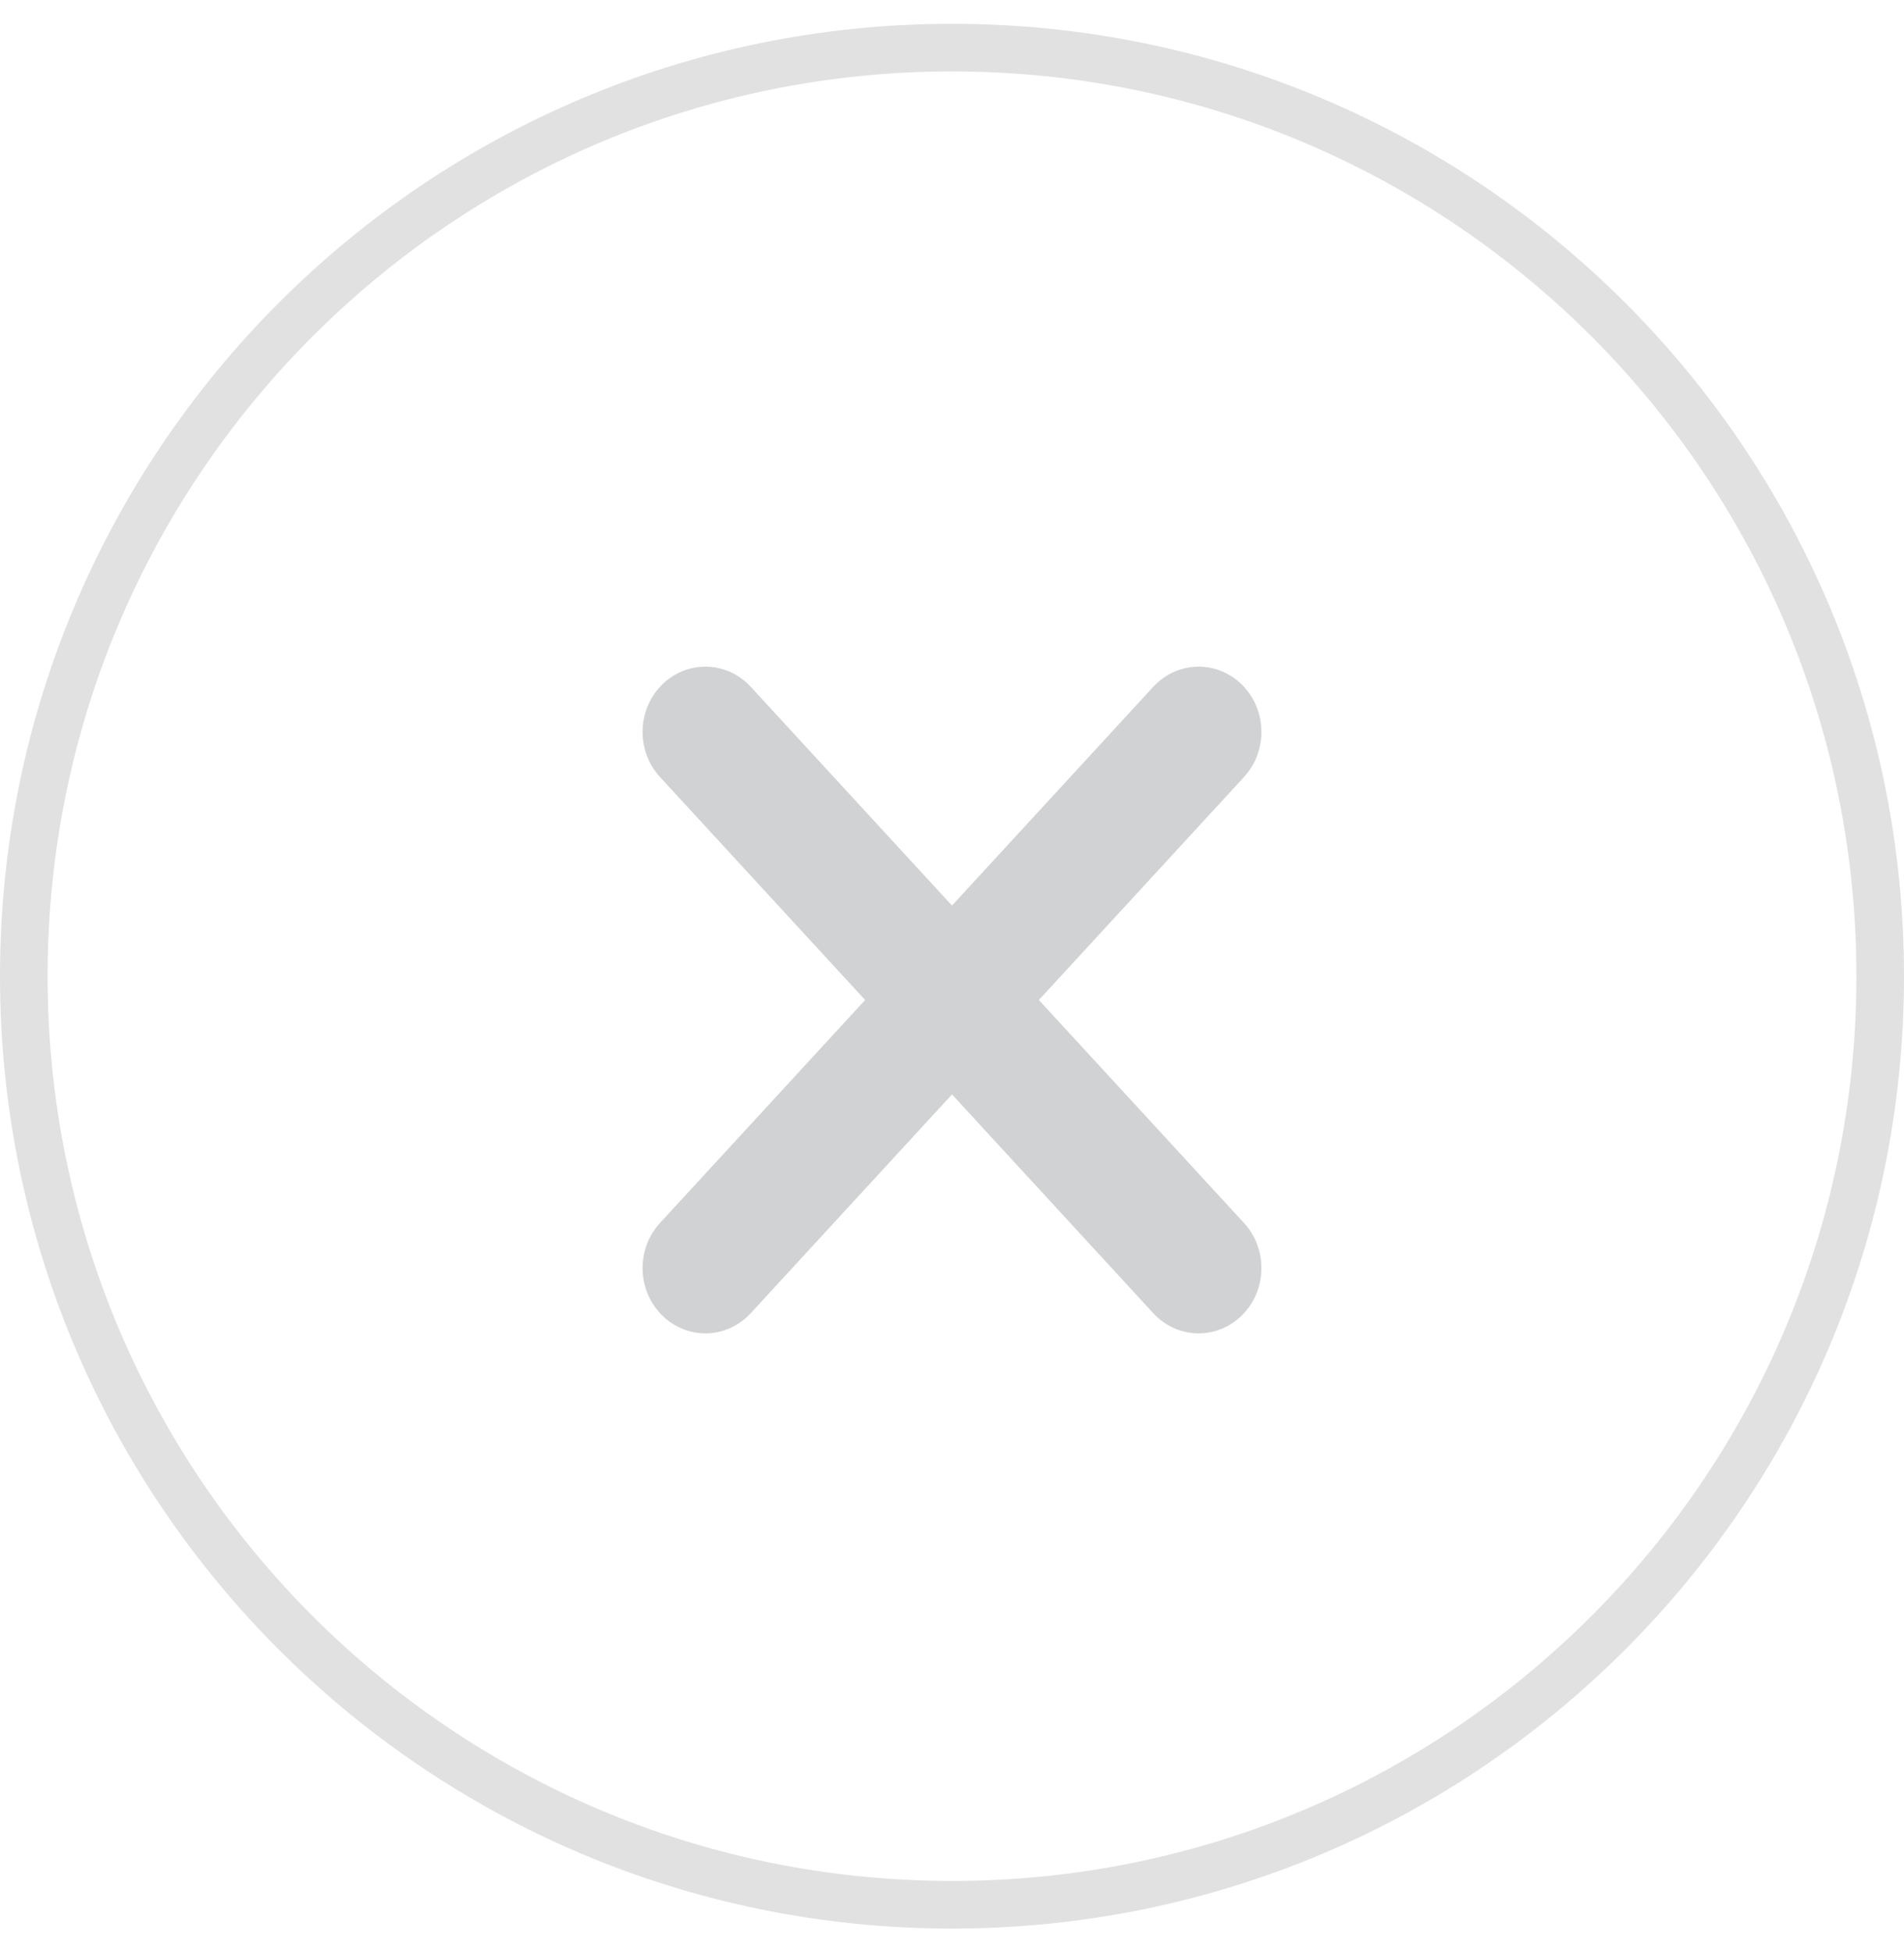 <svg width="40" height="41" viewBox="0 0 40 41" fill="none" xmlns="http://www.w3.org/2000/svg">
<path fill-rule="evenodd" clip-rule="evenodd" d="M20 1.5C9.507 1.5 1 10.007 1 20.5C1 30.993 9.507 39.5 20 39.5C30.493 39.5 39 30.993 39 20.5C39 10.007 30.493 1.5 20 1.5ZM0 20.5C0 9.454 8.954 0.5 20 0.5C31.046 0.5 40 9.454 40 20.5C40 31.546 31.046 40.5 20 40.5C8.954 40.5 0 31.546 0 20.5Z" fill="#E1E1E1"/>
<path d="M13.866 16.318C13.362 15.771 13.381 14.903 13.907 14.38C14.434 13.857 15.268 13.876 15.772 14.423L20 19.017L24.228 14.423C24.732 13.876 25.566 13.857 26.093 14.38C26.619 14.903 26.638 15.771 26.134 16.318L21.825 21L26.134 25.682C26.638 26.229 26.619 27.097 26.093 27.62C25.566 28.143 24.732 28.124 24.228 27.577L20 22.983L15.772 27.577C15.268 28.124 14.434 28.143 13.907 27.62C13.381 27.097 13.362 26.229 13.866 25.682L18.175 21L13.866 16.318Z" fill="#D1D2D3"/>
</svg>
